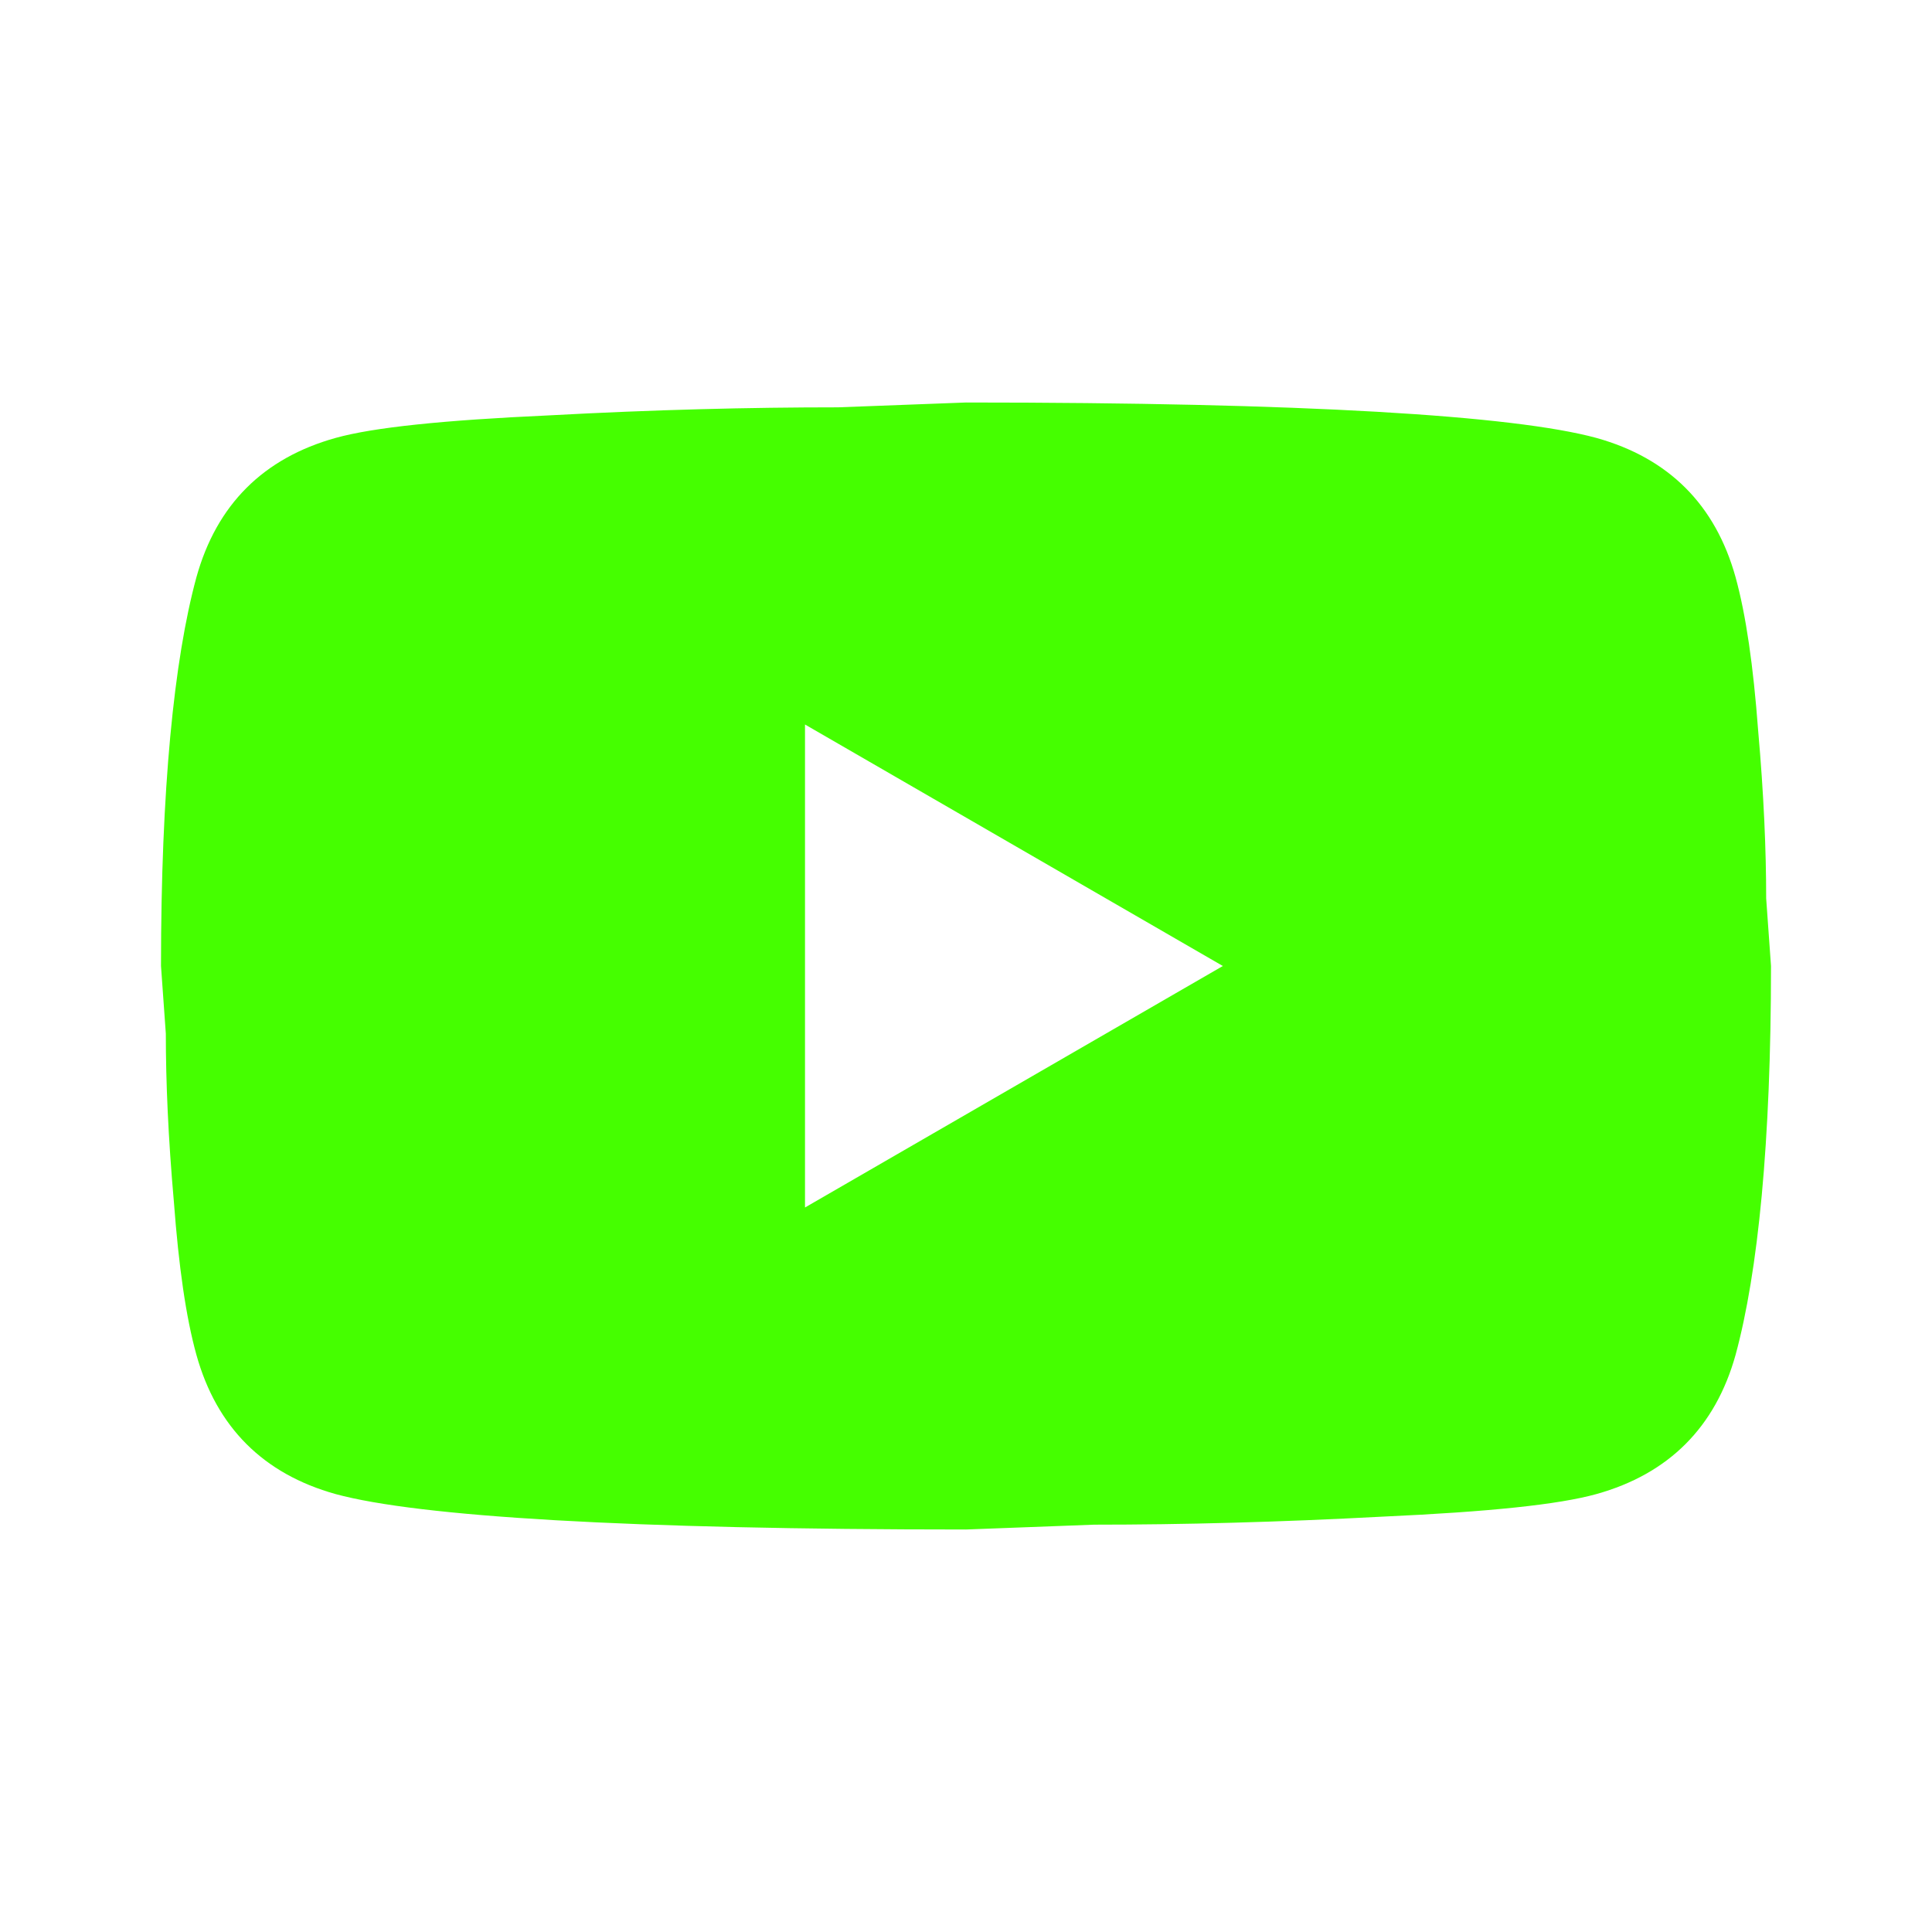 <?xml version="1.0" encoding="UTF-8"?>
<svg width="18px" height="18px" viewBox="0 0 18 18" version="1.1" xmlns="http://www.w3.org/2000/svg" xmlns:xlink="http://www.w3.org/1999/xlink">
    <title>Icons/18/social-network-youtube</title>
    <g id="Icons/18/social-network-youtube" stroke="none" stroke-width="1" fill="none" fill-rule="evenodd">
        <path d="M7.5,11.25 L11.393,9 L7.5,6.75 L7.5,11.25 L7.5,11.25 Z M16.17,5.378 C16.267,5.73 16.335,6.202 16.38,6.803 C16.433,7.402 16.455,7.92 16.455,8.37 L16.5,9 C16.5,10.643 16.38,11.85 16.17,12.623 C15.982,13.297 15.547,13.732 14.873,13.92 C14.52,14.018 13.875,14.085 12.885,14.13 C11.91,14.182 11.018,14.205 10.193,14.205 L9,14.25 C5.857,14.25 3.9,14.13 3.127,13.92 C2.453,13.732 2.018,13.297 1.83,12.623 C1.732,12.27 1.665,11.797 1.62,11.197 C1.567,10.598 1.545,10.08 1.545,9.63 L1.5,9 C1.5,7.357 1.62,6.15 1.83,5.378 C2.018,4.702 2.453,4.268 3.127,4.08 C3.48,3.982 4.125,3.915 5.115,3.87 C6.09,3.817 6.982,3.795 7.808,3.795 L9,3.75 C12.143,3.75 14.1,3.87 14.873,4.08 C15.547,4.268 15.982,4.702 16.17,5.378 Z" id="icon" fill="#45FF00"></path>
    </g>
</svg>